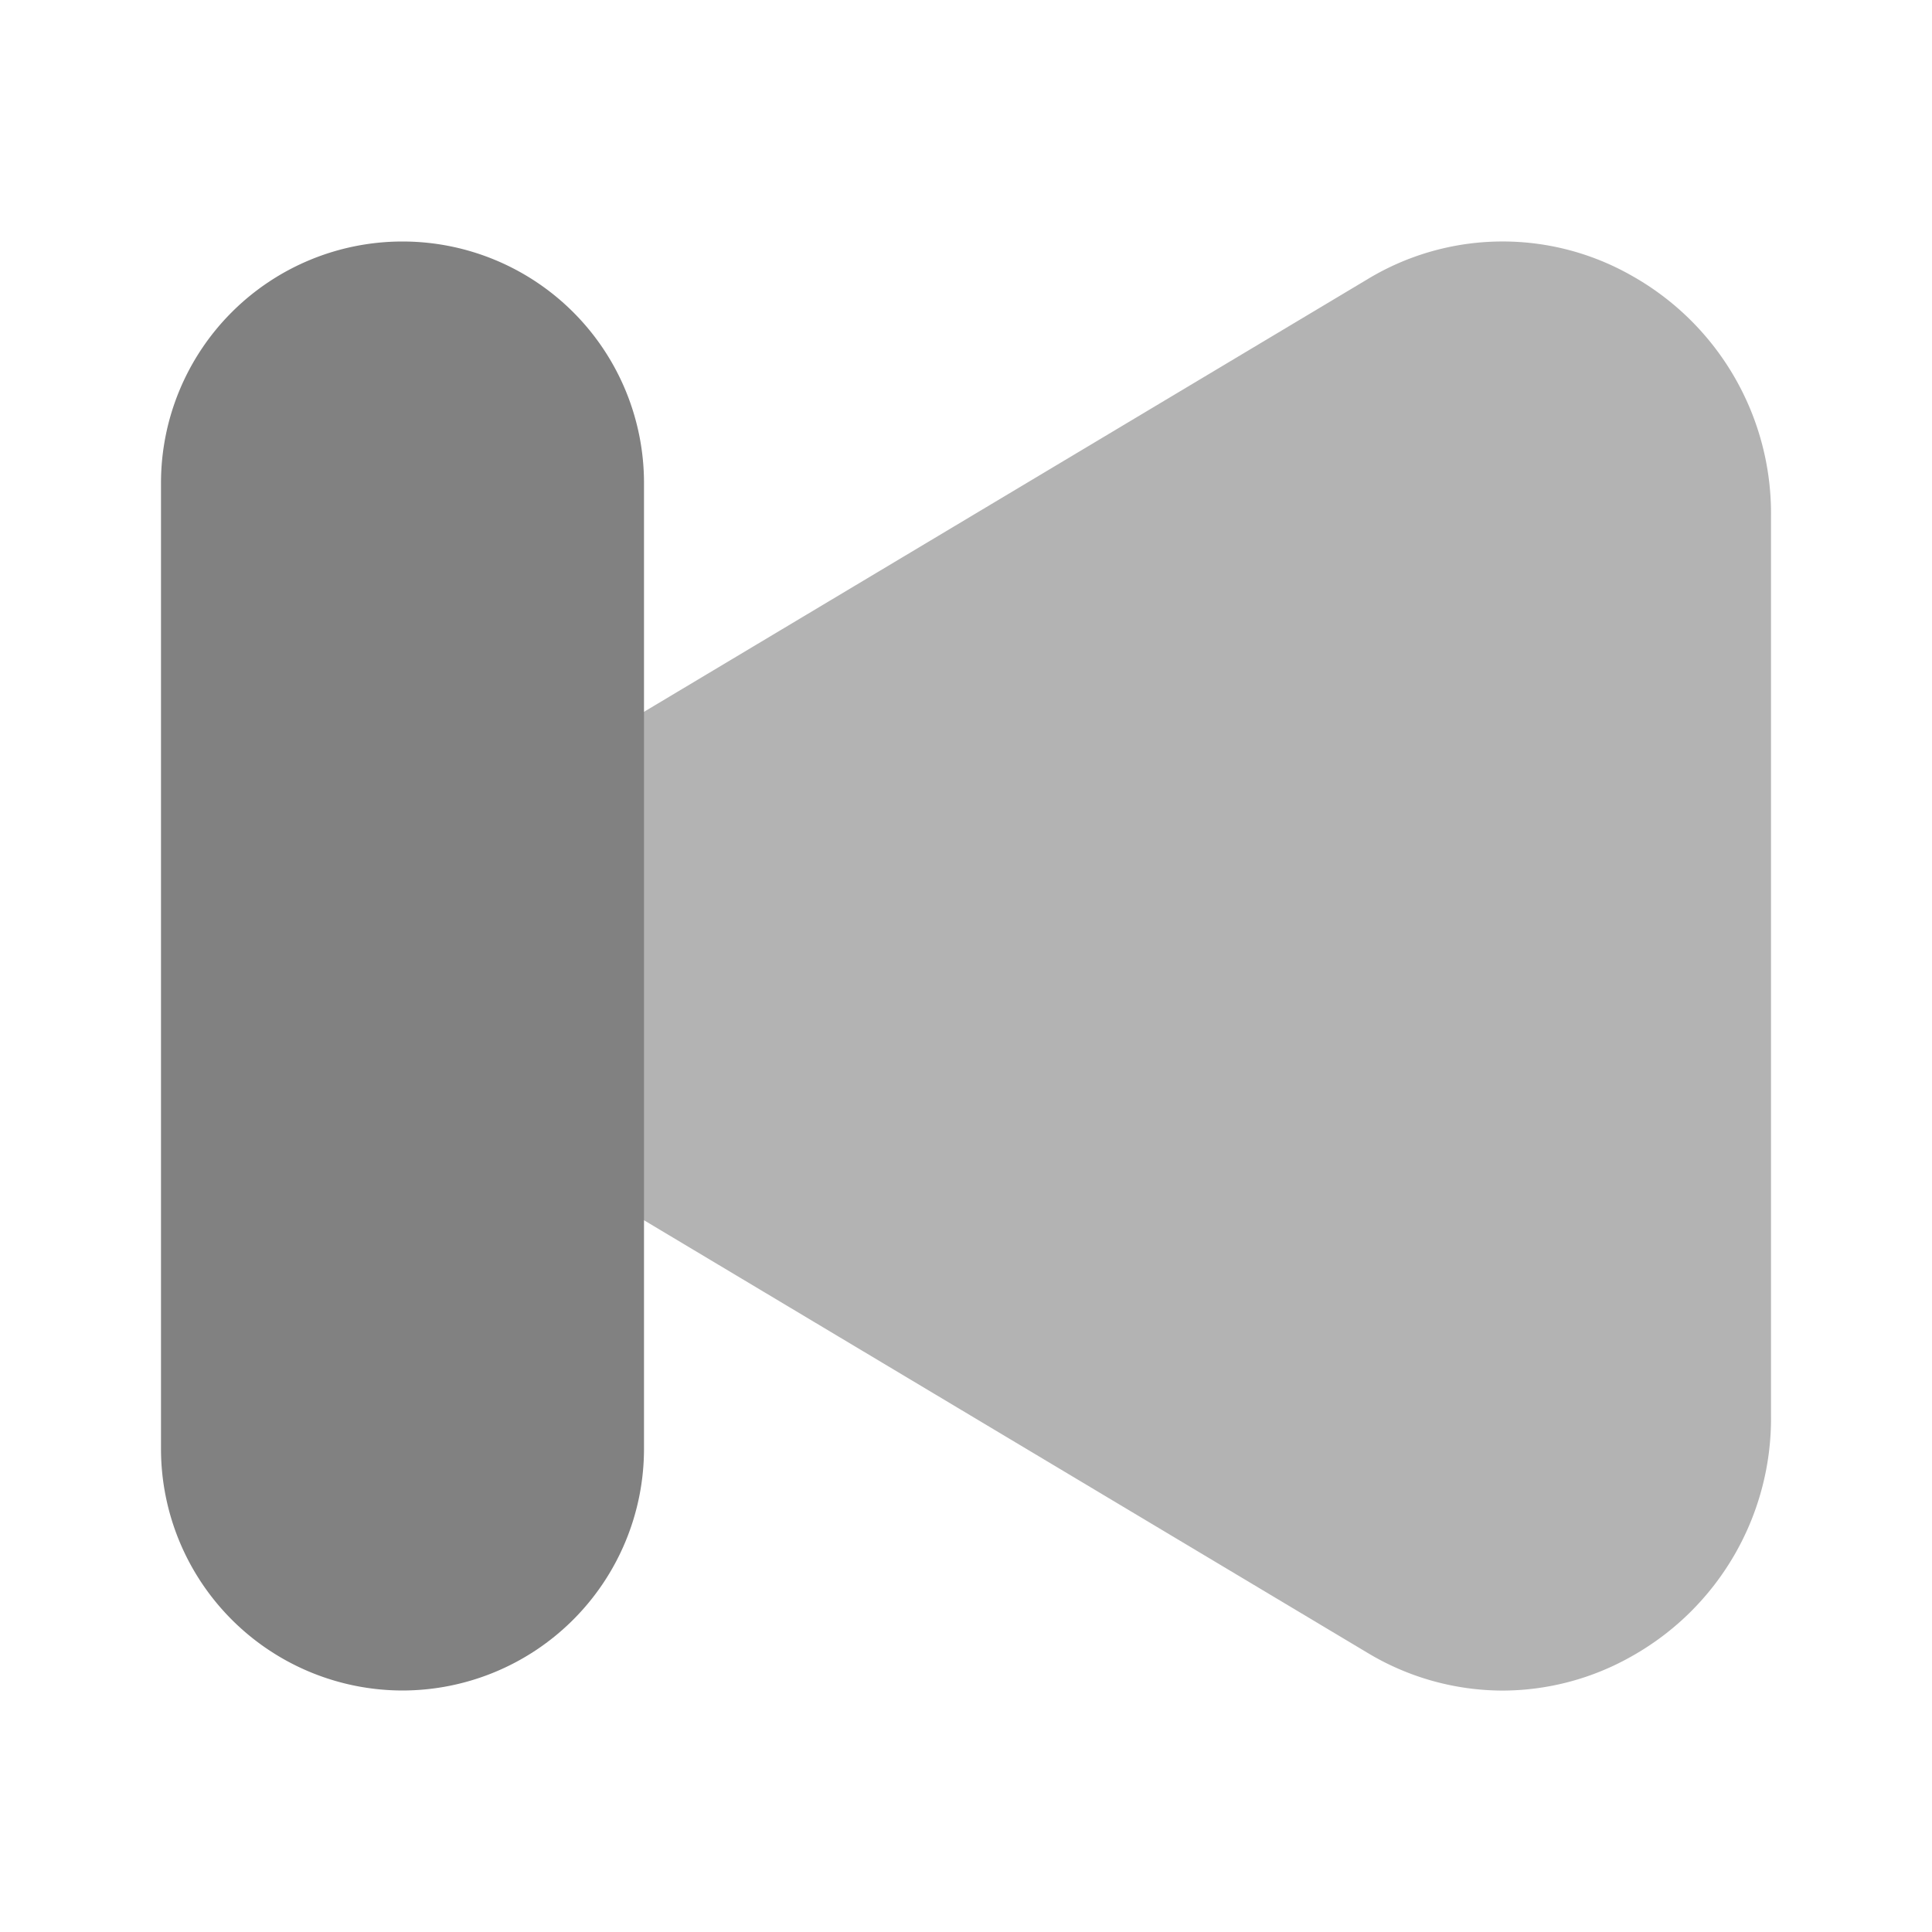<svg xmlns="http://www.w3.org/2000/svg" width="24" height="24" fill="none" viewBox="0 0 24 24">
  <path fill="#B3B3B3" d="M18.666 21.001a3.263 3.263 0 01-1.68-.47l-9.333-5.58a3.46 3.46 0 010-5.901l9.334-5.581a3.239 3.239 0 013.294-.038A3.386 3.386 0 0122 6.419v11.162a3.386 3.386 0 01-1.72 2.988 3.262 3.262 0 01-1.614.432z"/>
  <path fill="#818181" d="M5 21a3.003 3.003 0 01-3-3V6a3 3 0 116 0v12a3.003 3.003 0 01-3 3z"/>
</svg>
